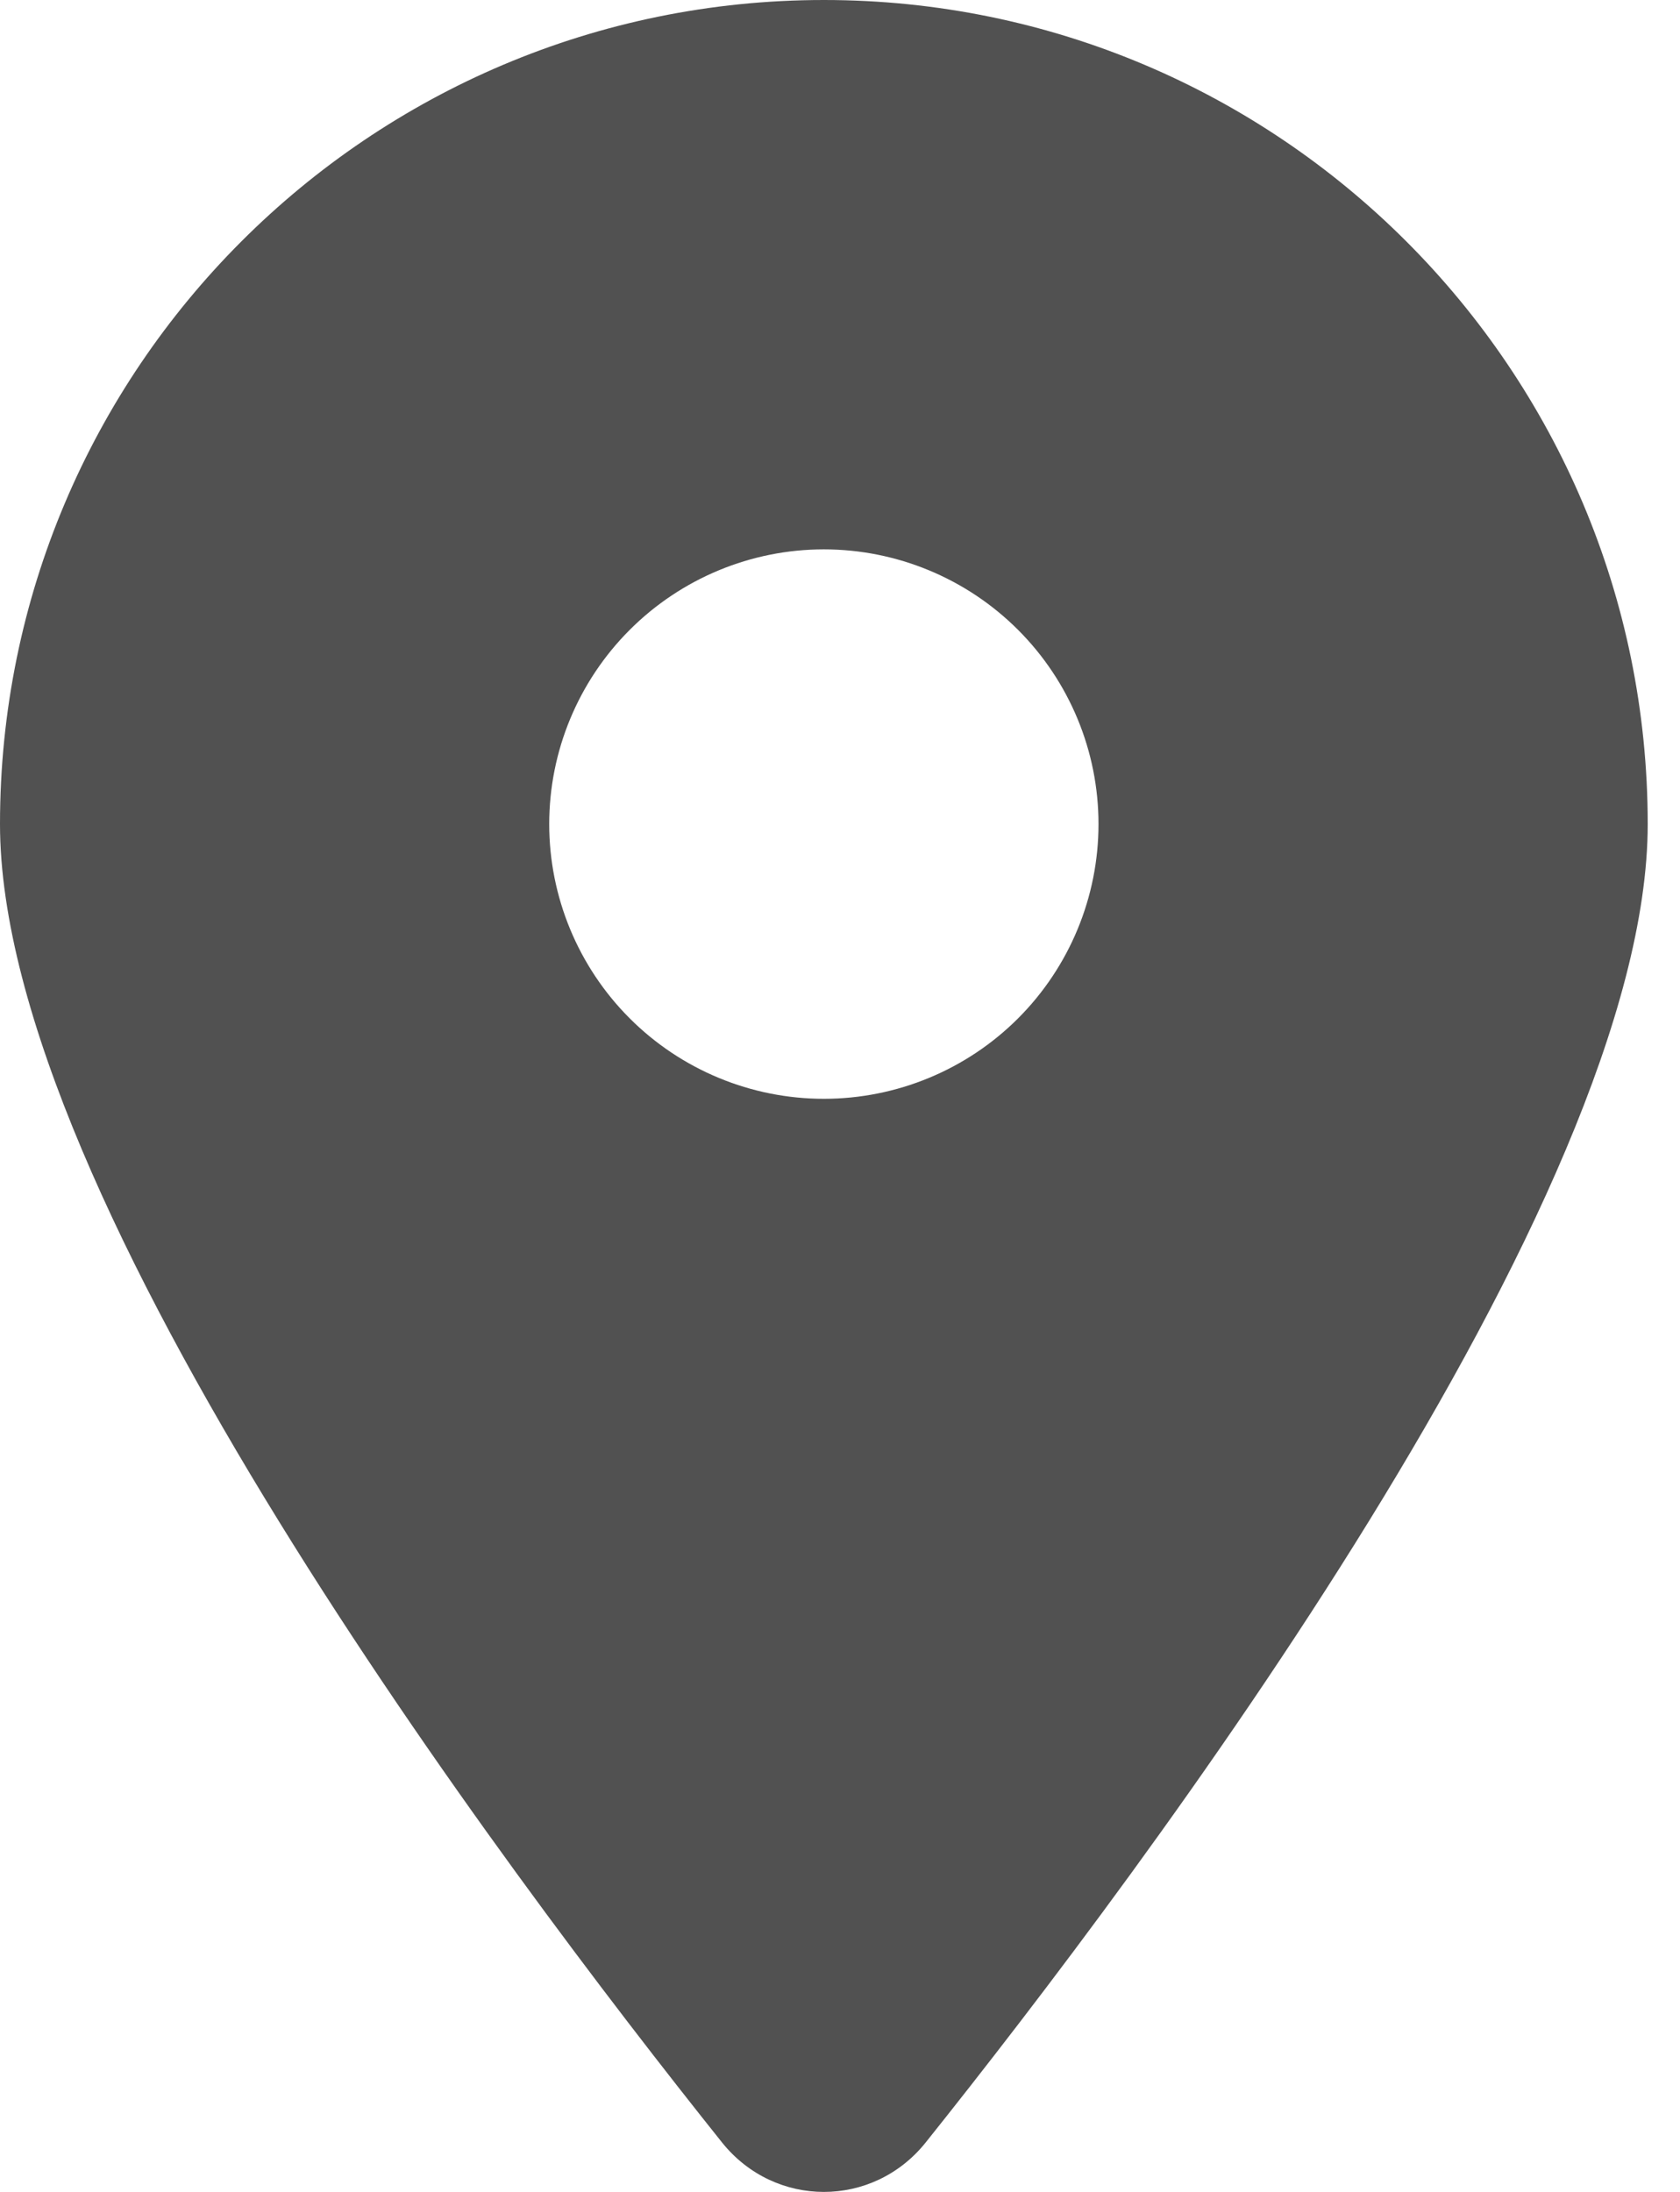 <svg width="23" height="30" viewBox="0 0 23 30" fill="none" xmlns="http://www.w3.org/2000/svg">
<path d="M12.671 29.326C15.685 25.554 22.558 16.414 22.558 11.279C22.558 5.052 17.506 0 11.279 0C5.052 0 0 5.052 0 11.279C0 16.414 6.873 25.554 9.887 29.326C10.61 30.225 11.949 30.225 12.671 29.326ZM11.279 7.519C12.276 7.519 13.233 7.916 13.938 8.621C14.643 9.326 15.039 10.282 15.039 11.279C15.039 12.276 14.643 13.233 13.938 13.938C13.233 14.643 12.276 15.039 11.279 15.039C10.282 15.039 9.326 14.643 8.621 13.938C7.916 13.233 7.519 12.276 7.519 11.279C7.519 10.282 7.916 9.326 8.621 8.621C9.326 7.916 10.282 7.519 11.279 7.519Z" fill="#515151"/>
</svg>
